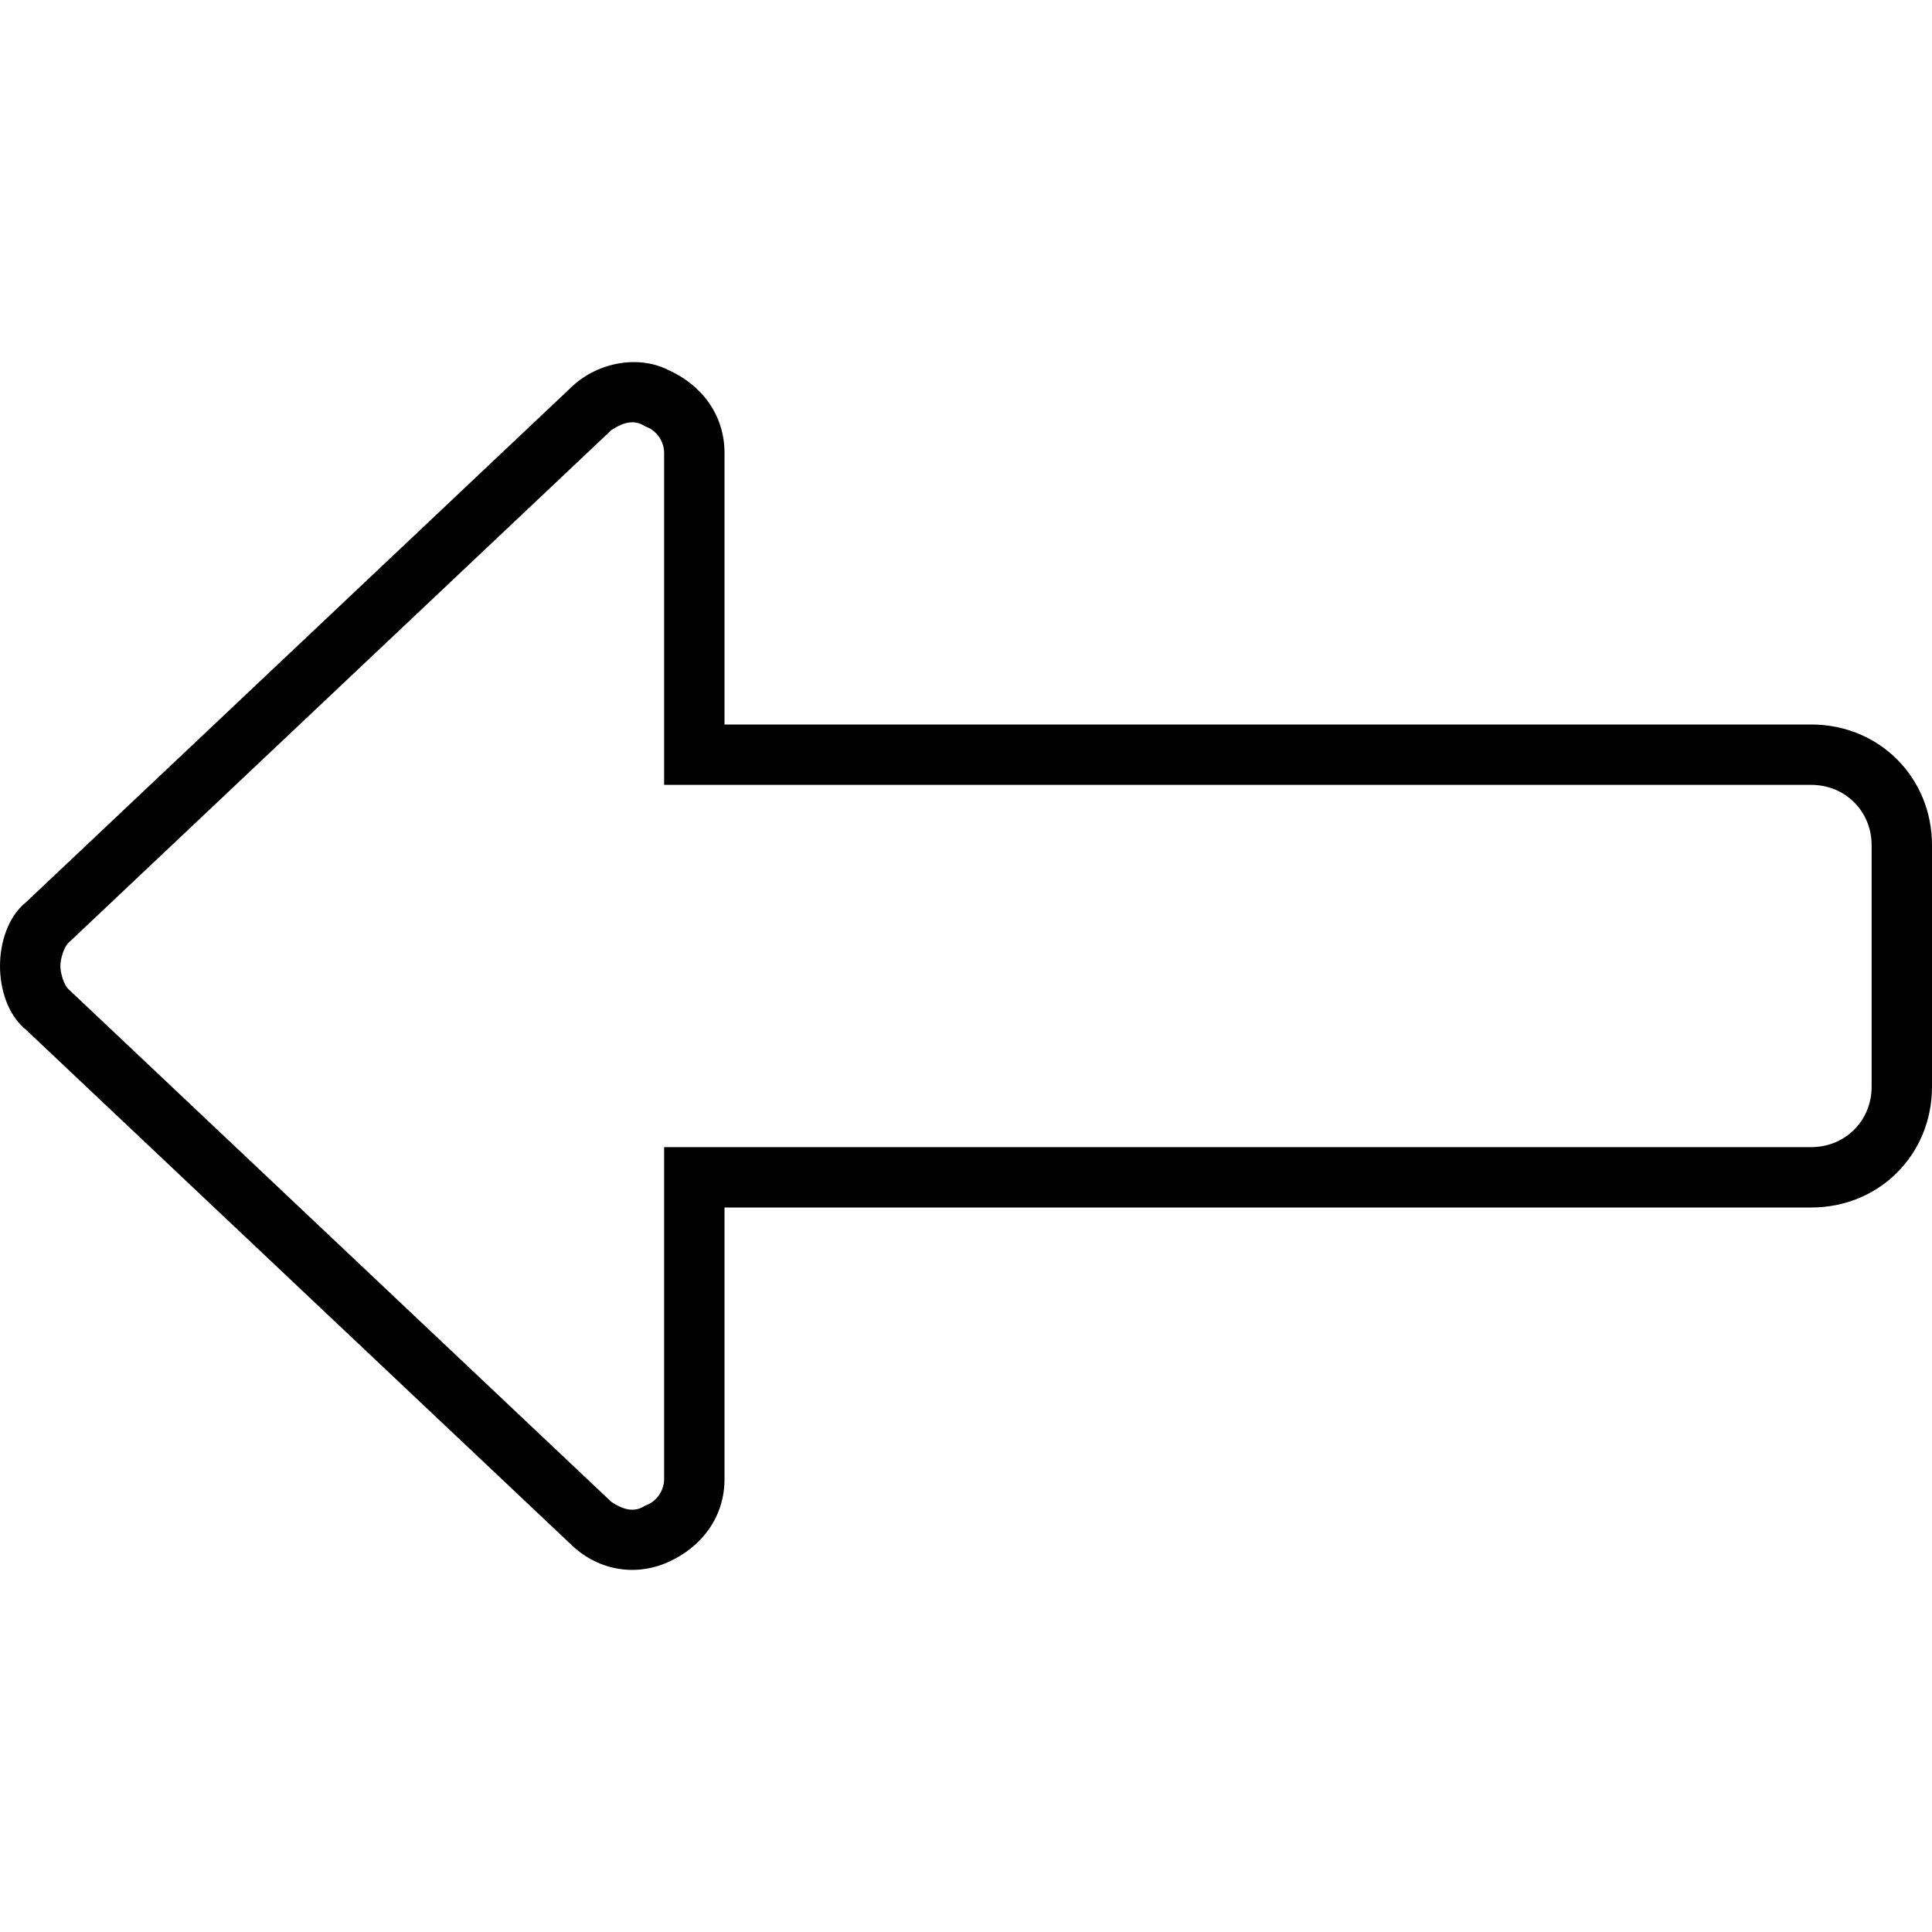 <svg xmlns="http://www.w3.org/2000/svg" viewBox="0 0 512 512"><!-- Font Awesome Pro 6.0.0-alpha1 by @fontawesome - https://fontawesome.com License - https://fontawesome.com/license (Commercial License) --><path d="M192 392V320H480C498 320 512 306 512 288V224C512 206 498 192 480 192H192V120C192 110 186 102 177 98C169 94 158 96 151 103L7 239C2 243 0 250 0 256S2 269 7 273L151 409C158 416 168 418 177 414C186 410 192 402 192 392ZM162 398L18 262C17 261 16 258 16 256C16 254 17 251 18 250L162 114C165 112 168 111 171 113C174 114 176 117 176 120V208H480C489 208 496 215 496 224V288C496 297 489 304 480 304H176V392C176 395 174 398 171 399C168 401 165 400 162 398Z"/></svg>